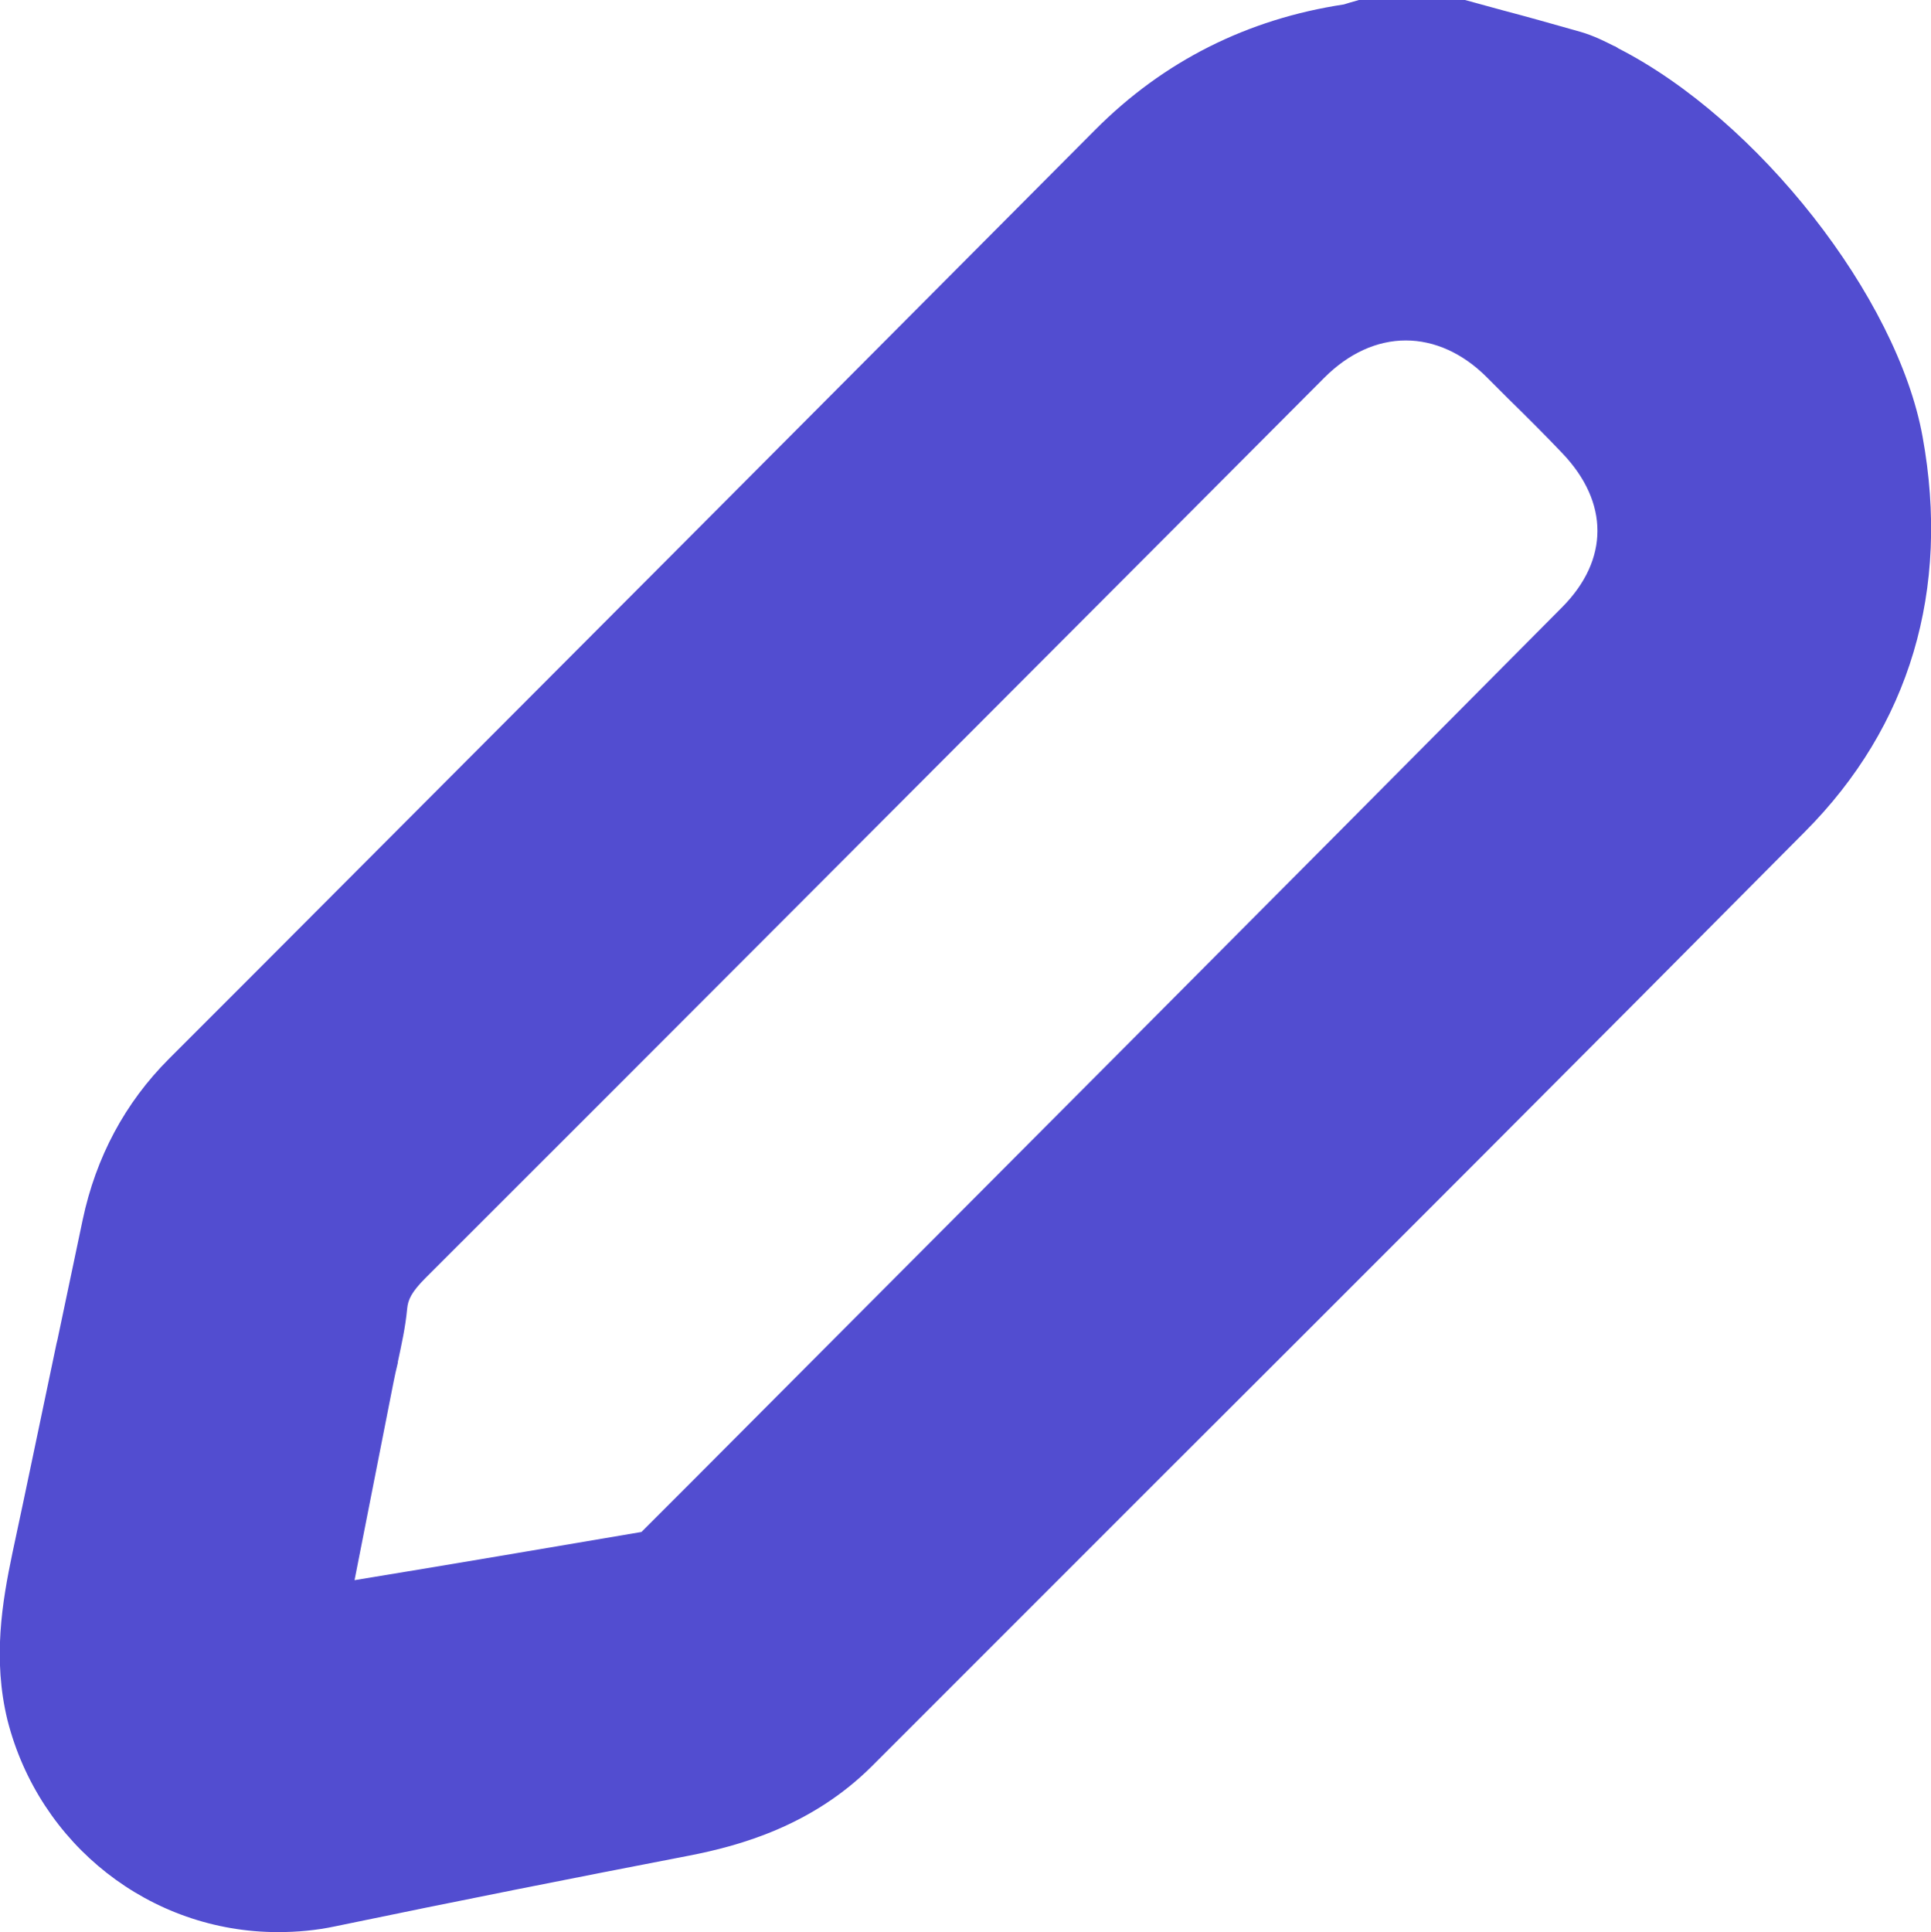 <?xml version="1.0" encoding="utf-8"?>
<!-- Generator: Adobe Illustrator 24.3.0, SVG Export Plug-In . SVG Version: 6.00 Build 0)  -->
<svg version="1.1" id="Layer_1" xmlns="http://www.w3.org/2000/svg" xmlns:xlink="http://www.w3.org/1999/xlink" x="0px" y="0px"
	 viewBox="0 0 436.8 437" style="enable-background:new 0 0 436.8 437;" xml:space="preserve">
<style type="text/css">
	.st0{fill:#524DD0;}
</style>
<path class="st0" d="M434.9,98.8c-5.7-31.6-37.3-71.8-68.9-87.9l-0.1-0.1c-0.2-0.1-0.4-0.2-0.5-0.3l-0.3-0.1c-2-1-4.5-2.3-7.6-3.2
	c-6-1.7-12-3.4-17.7-4.9L331.4,0h-24l-2.1,0.6c-0.4,0.1-0.9,0.3-1.3,0.4c-21.8,3.3-40.8,12.8-56.3,28.4
	C183.5,93.9,117.8,159.8,56,221.7l-17.8,17.8c-9.9,9.9-16.5,22.2-19.5,36.4c-1.9,9.1-3.8,18.1-5.7,27.1l-0.2,0.8
	c-3.3,15.6-6.6,31.7-10,47.5c-2.3,11-4.5,23.9-1.1,37.8C8.9,417.3,34,437,62.9,437c4.3,0,8.7-0.4,12.9-1.3
	c27.4-5.7,54.7-11.1,80.1-16c11.3-2.2,27.8-6.7,41.4-20.3c16.1-16.1,32.2-32.2,48.4-48.4l17.7-17.7c44.7-44.6,95.3-95.2,144.9-145.2
	C432,164.3,441.2,133.4,434.9,98.8z M353.4,137.3c-66,66.5-132.6,133.3-197,197.9l-11.3,11.3c-21.2,3.6-42.9,7.3-64.9,10.9l8.8-44.7
	c0.3-1.5,0.6-2.9,1-4.5l0-0.2c0.8-3.8,1.7-7.7,2.1-12c0.2-2,0.9-3.7,4.2-7c55.1-55,111-111.1,168.3-168.5l35-35.1
	c5.5-5.5,11.9-8.4,18.4-8.4c6.5,0,12.9,2.9,18.3,8.3c1,1,2.1,2.1,3.1,3.1l1.8,1.8c4.1,4,8.3,8.2,12.2,12.3
	C364,113.6,364,126.6,353.4,137.3L353.4,137.3z"/>
</svg>
